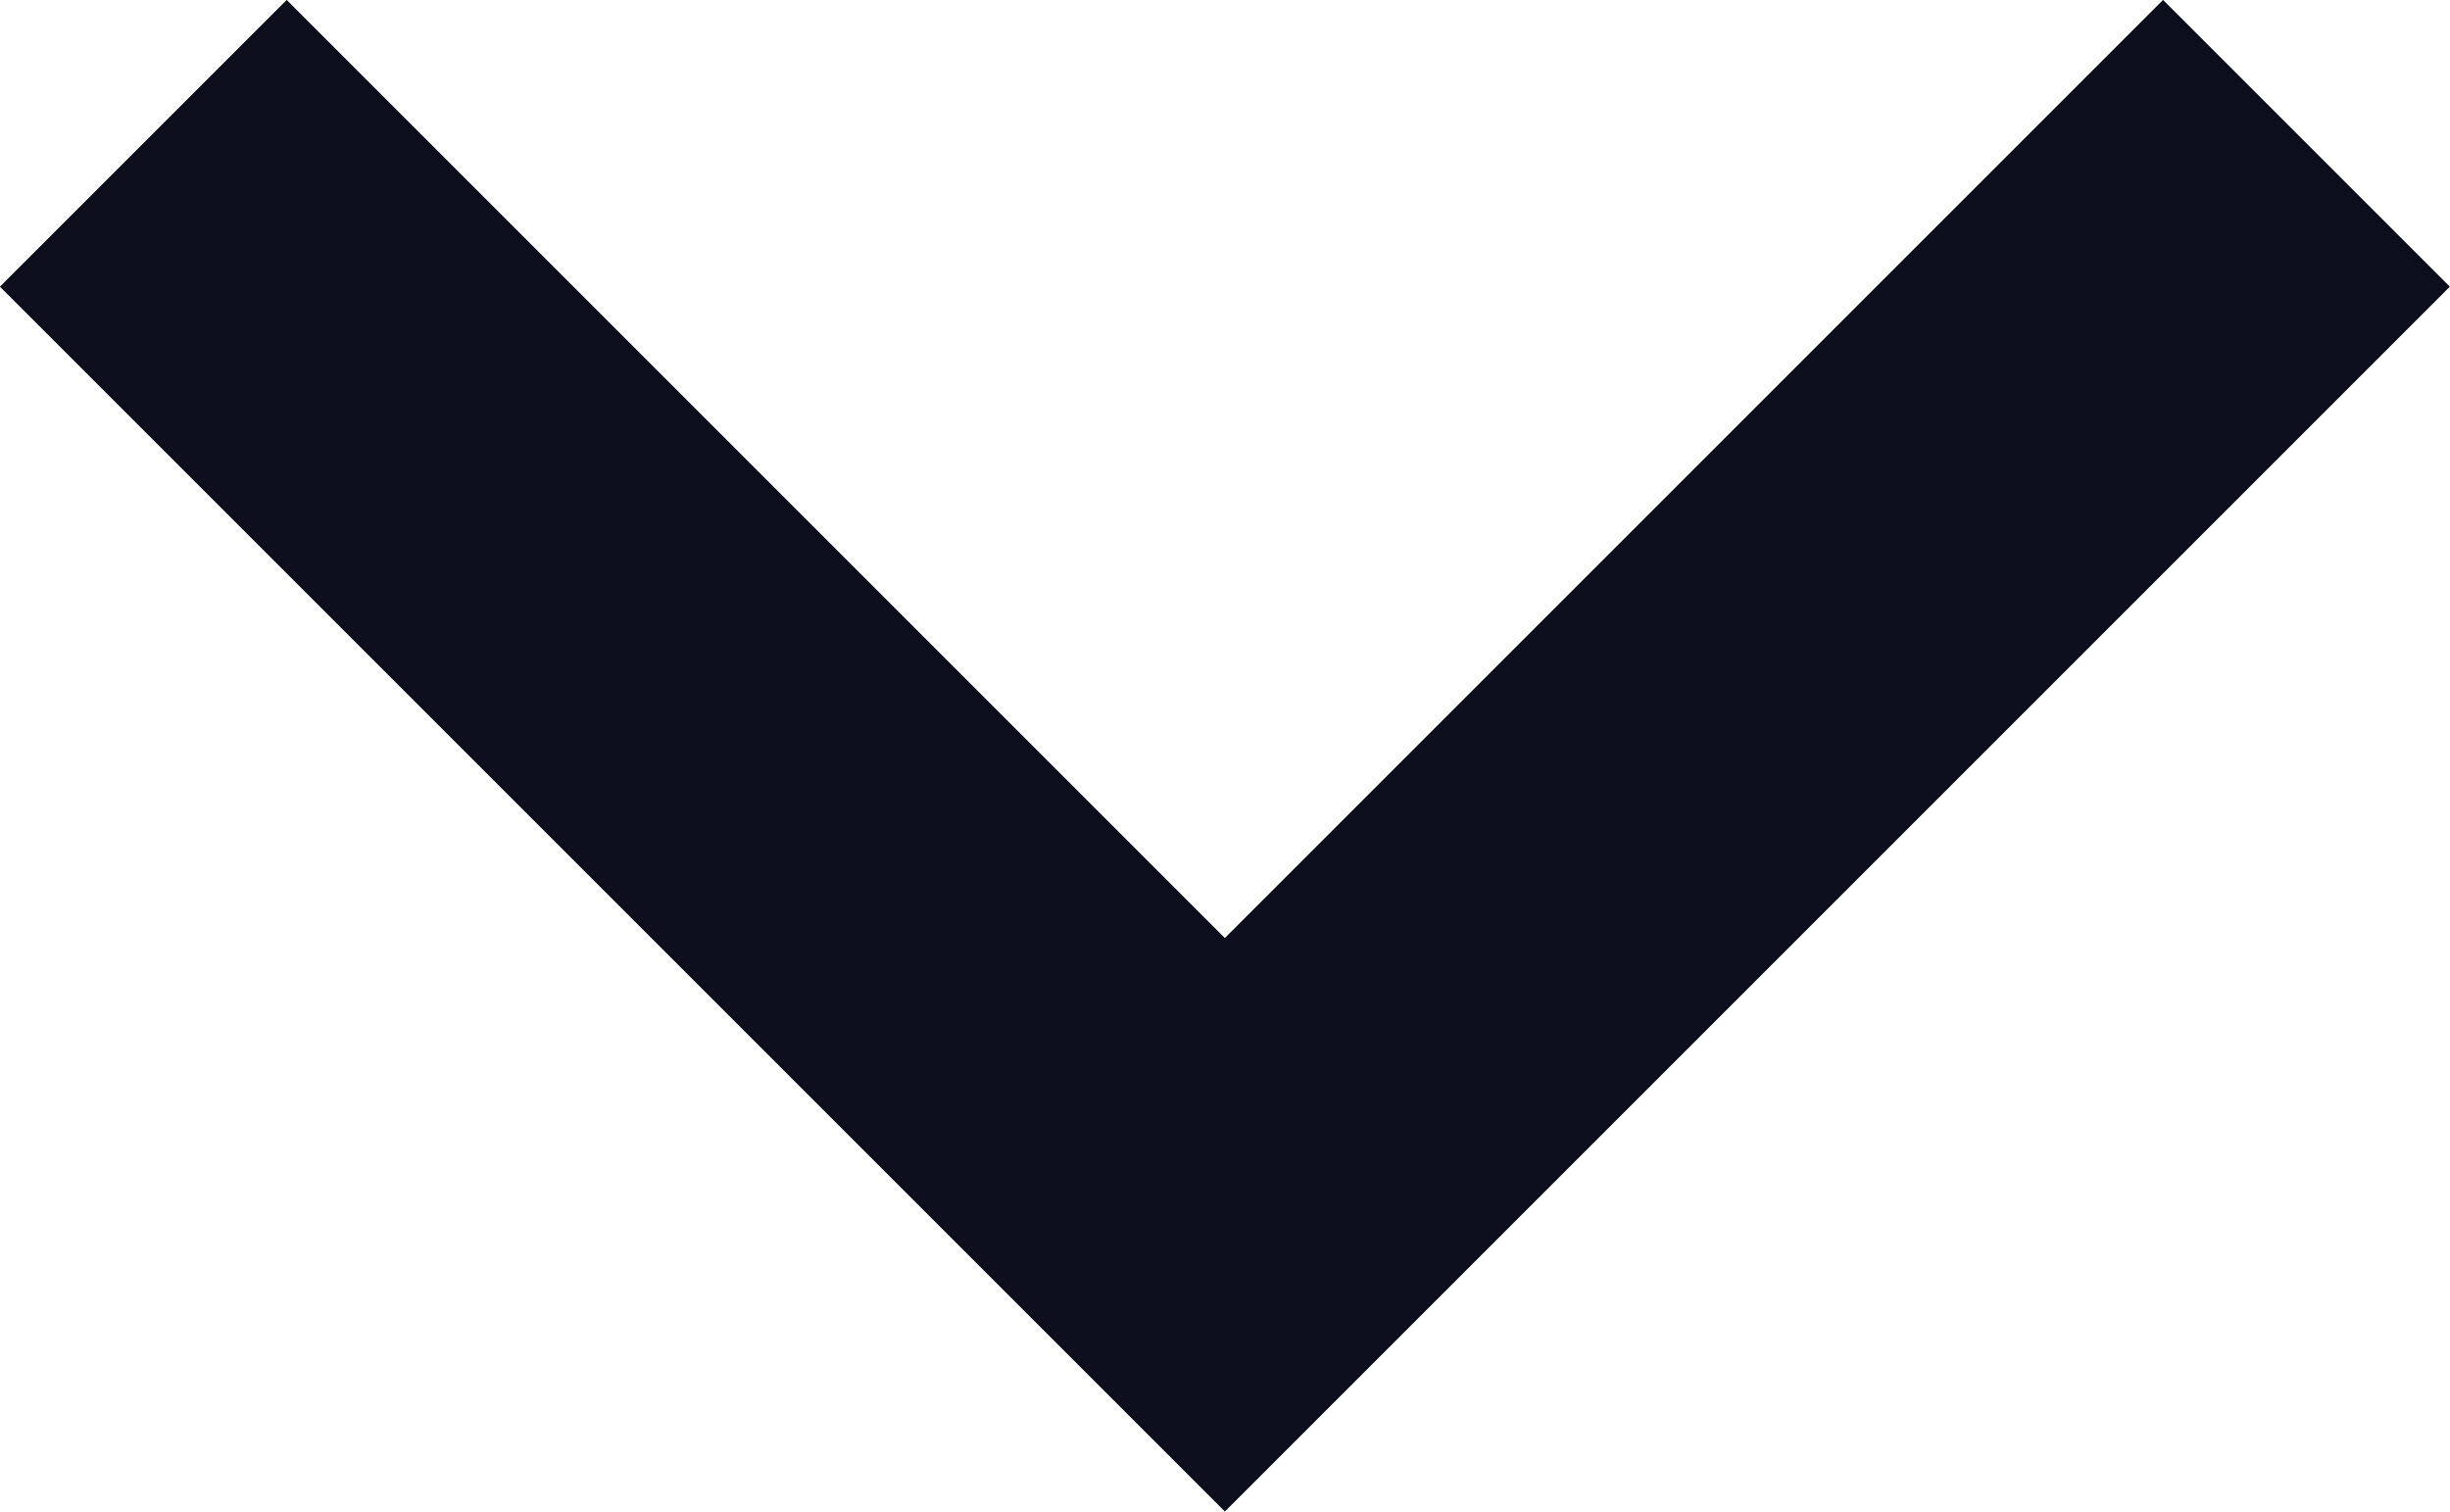 <svg xmlns="http://www.w3.org/2000/svg" width="9.061" height="5.591" viewBox="0 0 9.061 5.591">
  <path id="패스_36" data-name="패스 36" d="M10325.451-14984l4,4,4-4" transform="translate(-10324.921 14984.53)" fill="none" stroke="#0c0e1c" stroke-width="1.5"/>
</svg>
